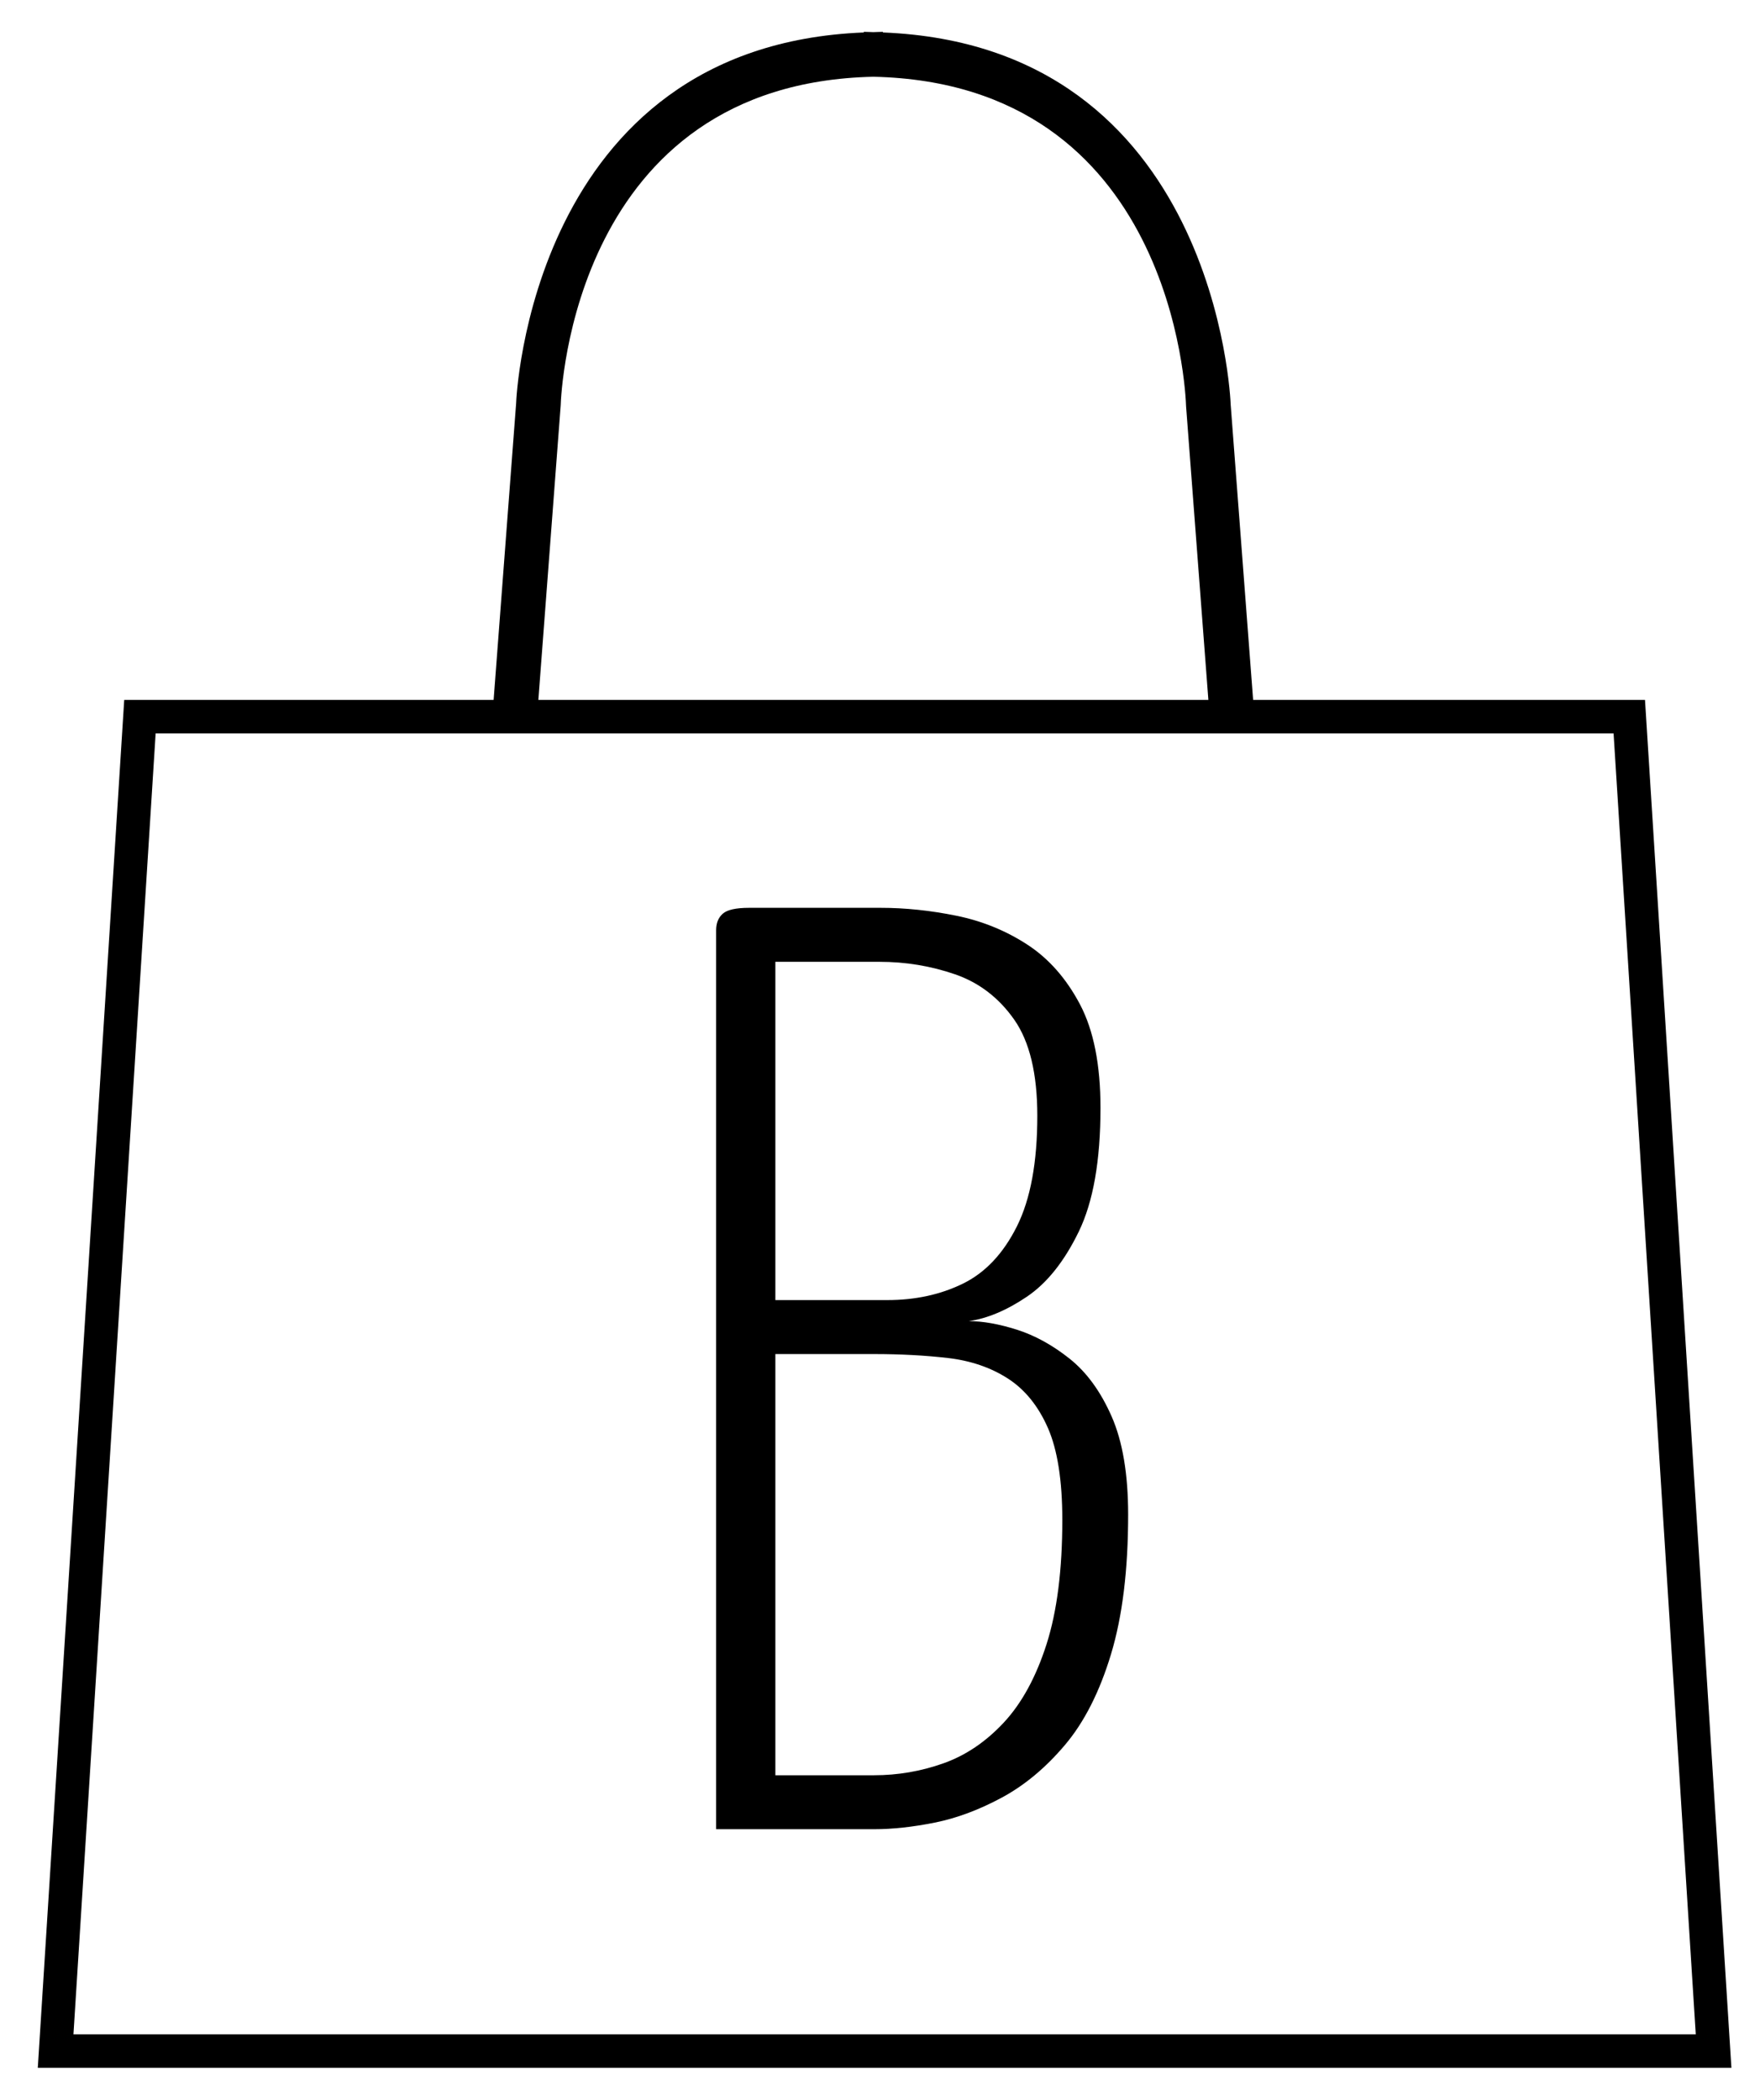 <?xml version="1.0" encoding="utf-8"?>
<!-- Generator: Adobe Illustrator 16.0.3, SVG Export Plug-In . SVG Version: 6.00 Build 0)  -->
<!DOCTYPE svg PUBLIC "-//W3C//DTD SVG 1.1//EN" "http://www.w3.org/Graphics/SVG/1.1/DTD/svg11.dtd">
<svg version="1.1" id="Capa_1" xmlns="http://www.w3.org/2000/svg" xmlns:xlink="http://www.w3.org/1999/xlink" x="0px" y="0px"
	 width="259.722px" height="309.89px" viewBox="0 0 259.722 309.89" enable-background="new 0 0 259.722 309.89"
	 xml:space="preserve">
<path d="M242.751,103.289h-57.828l-3.316-43.62c-0.014-0.541-2.049-52.937-51.321-54.878V4.697c-0.482,0-0.93,0.039-1.404,0.045
	c-0.473-0.006-0.92-0.045-1.402-0.045v0.094C78.208,6.732,76.172,59.124,76.166,59.508l-3.323,43.78H18.331L5.578,305.153h249.925
	L242.751,103.289z M82.739,59.85c0.06-1.961,1.95-47.559,46.142-48.523c44.194,0.965,46.085,46.563,46.151,48.682l3.287,43.28
	H79.445L82.739,59.85z M22.968,108.228h215.146l12.129,191.985H10.839L22.968,108.228z"/>
<g>
	<path d="M105.679,269.94V137.273c0-1.035,0.321-1.846,0.972-2.429c0.646-0.582,1.941-0.874,3.885-0.874h19.424
		c3.623,0,7.348,0.389,11.169,1.166c3.817,0.776,7.314,2.203,10.489,4.273c3.172,2.072,5.76,5.02,7.77,8.838
		c2.006,3.821,3.01,8.904,3.01,15.248c0,7.77-1.067,13.857-3.204,18.259c-2.137,4.403-4.695,7.608-7.673,9.614
		c-2.98,2.01-5.827,3.205-8.547,3.594c2.07,0,4.435,0.422,7.09,1.263c2.652,0.844,5.245,2.268,7.77,4.273
		c2.525,2.009,4.596,4.855,6.217,8.547c1.617,3.69,2.428,8.516,2.428,14.471c0,8.158-0.844,15.023-2.525,20.59
		c-1.685,5.569-3.951,10.037-6.799,13.402c-2.85,3.369-5.957,5.958-9.323,7.77c-3.369,1.815-6.671,3.045-9.906,3.69
		c-3.238,0.65-6.216,0.972-8.935,0.972H105.679z M114.42,191.855h16.51c4.143,0,7.867-0.808,11.17-2.429
		c3.301-1.617,5.954-4.434,7.963-8.449c2.006-4.013,3.012-9.451,3.012-16.316c0-6.216-1.136-10.941-3.4-14.18
		c-2.267-3.235-5.18-5.469-8.74-6.701c-3.563-1.229-7.284-1.846-11.169-1.846H114.42V191.855z M114.42,261.977h14.568
		c3.496,0,6.895-0.583,10.197-1.748c3.302-1.166,6.279-3.172,8.936-6.021c2.652-2.847,4.758-6.701,6.313-11.558
		c1.554-4.856,2.33-10.975,2.33-18.355c0-5.828-0.713-10.359-2.137-13.598c-1.426-3.235-3.398-5.663-5.924-7.284
		c-2.525-1.617-5.473-2.622-8.838-3.011c-3.369-0.388-6.992-0.582-10.877-0.582H114.42V261.977z"/>
</g>
</svg>
